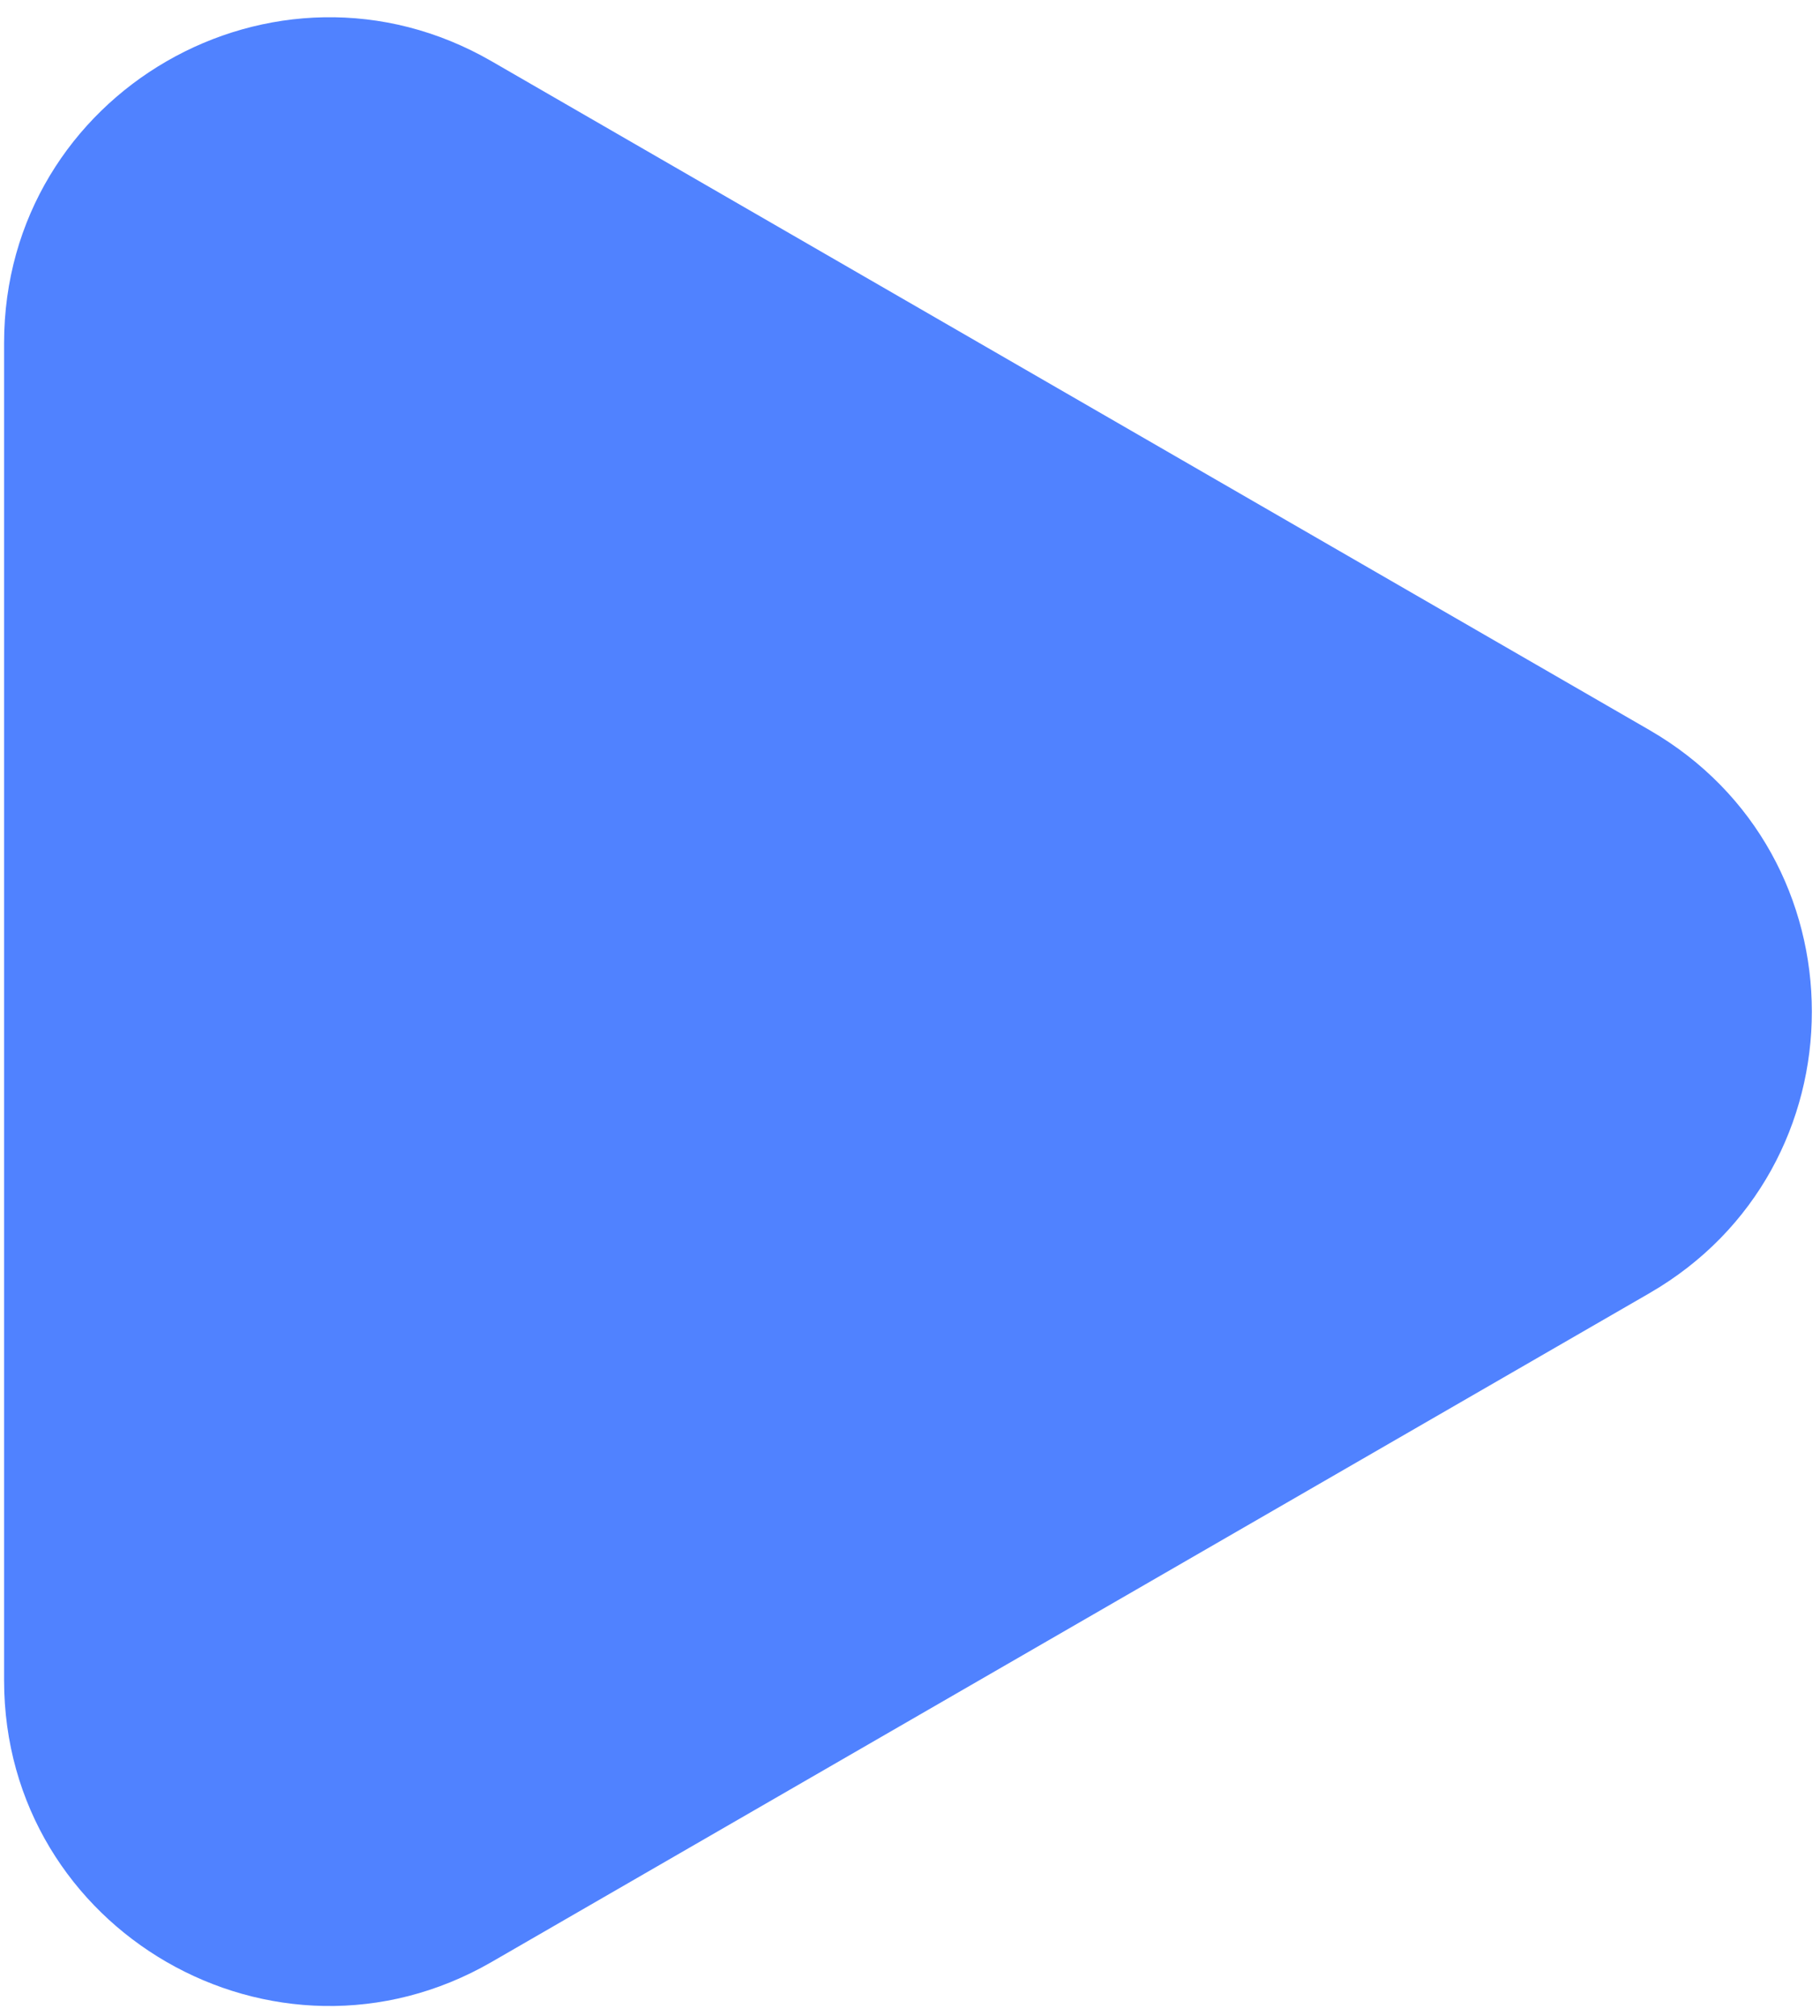 <svg width="28" height="31" viewBox="0 0 28 31" fill="none" xmlns="http://www.w3.org/2000/svg">
<path d="M25.375 11.226C28.708 13.151 28.708 17.962 25.375 19.887L7.563 30.171C4.229 32.095 0.063 29.69 0.063 25.841L0.063 5.273C0.063 1.424 4.229 -0.982 7.563 0.942L25.375 11.226Z" fill="#5082FF"/>
</svg>
